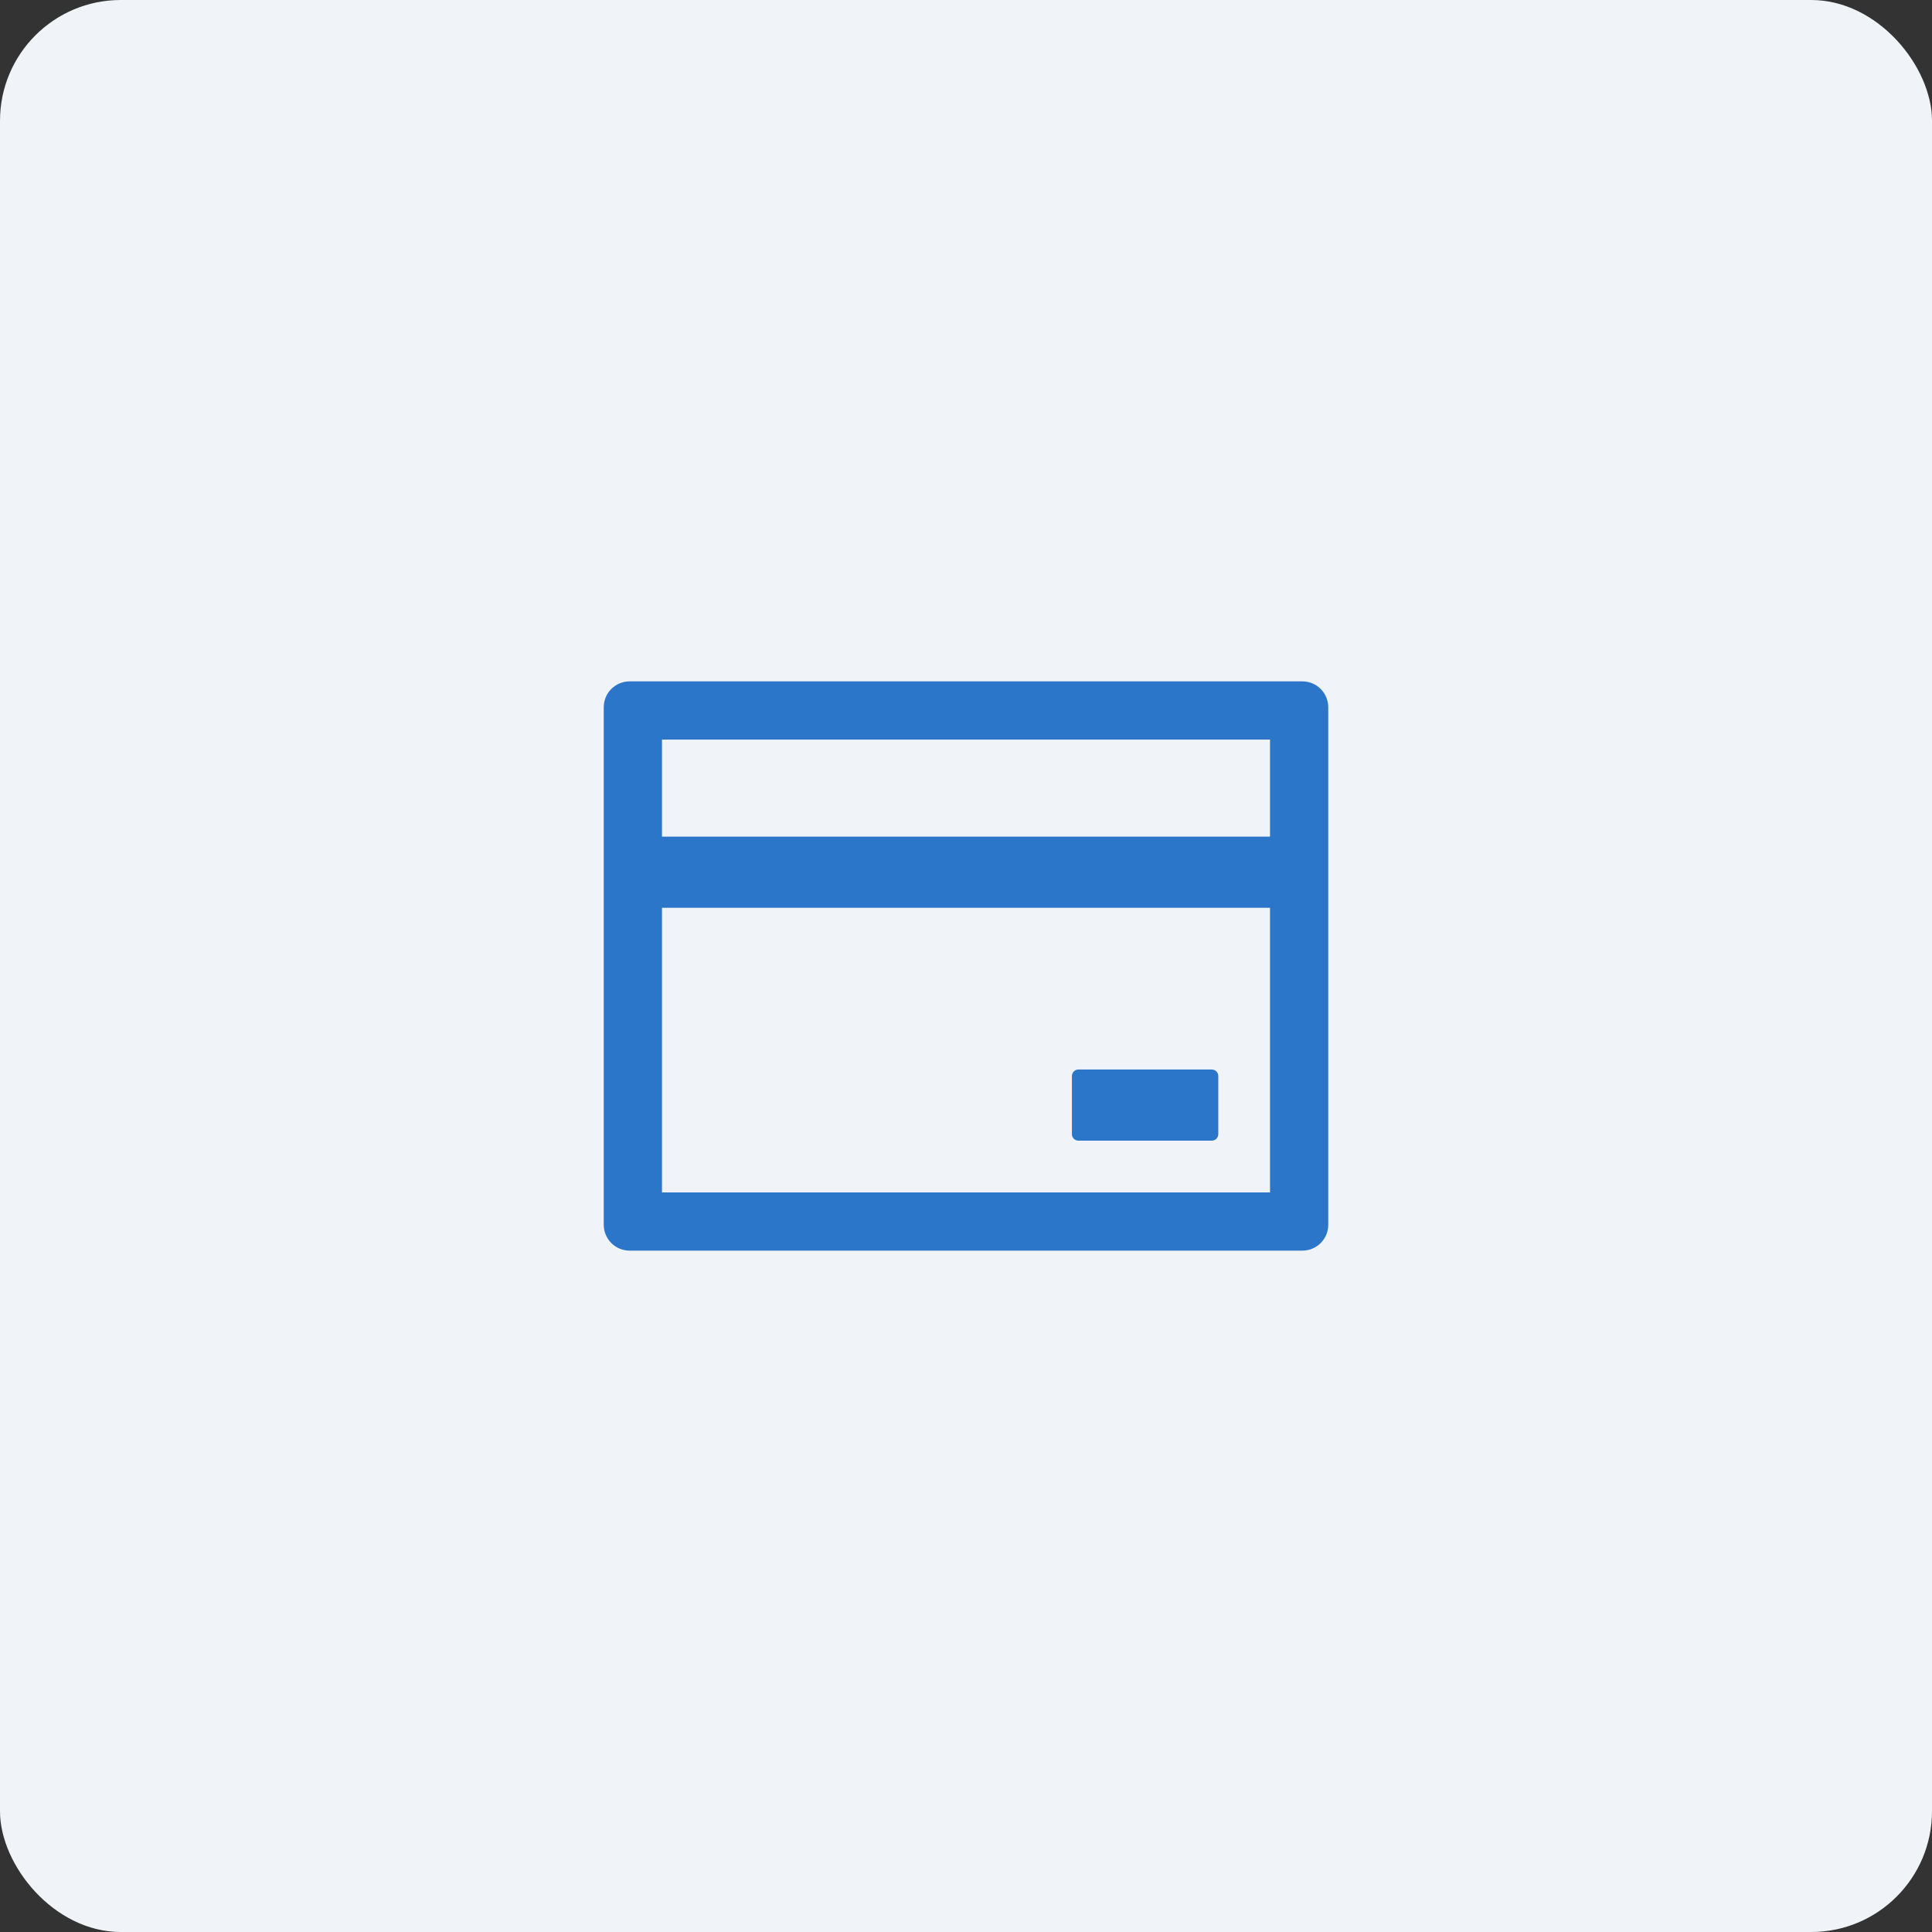 <svg width="80" height="80" viewBox="0 0 80 80" fill="none" xmlns="http://www.w3.org/2000/svg">
<rect x="0" y="0" width="80" height="80" fill="#333333" stroke="none"/>
<rect width="80" height="80" rx="5" fill="#F0F3F8"/>
<path d="M53.929 28.214H26.072C25.479 28.214 25 28.693 25 29.286V50.714C25 51.307 25.479 51.786 26.072 51.786H53.929C54.521 51.786 55 51.307 55 50.714V29.286C55 28.693 54.521 28.214 53.929 28.214ZM27.411 30.625H52.589V34.643H27.411V30.625ZM52.589 49.375H27.411V37.589H52.589V49.375ZM44.654 47.232H50.179C50.326 47.232 50.447 47.112 50.447 46.964V44.554C50.447 44.406 50.326 44.286 50.179 44.286H44.654C44.507 44.286 44.386 44.406 44.386 44.554V46.964C44.386 47.112 44.507 47.232 44.654 47.232Z" fill="#2C76C9"/>
</svg>
